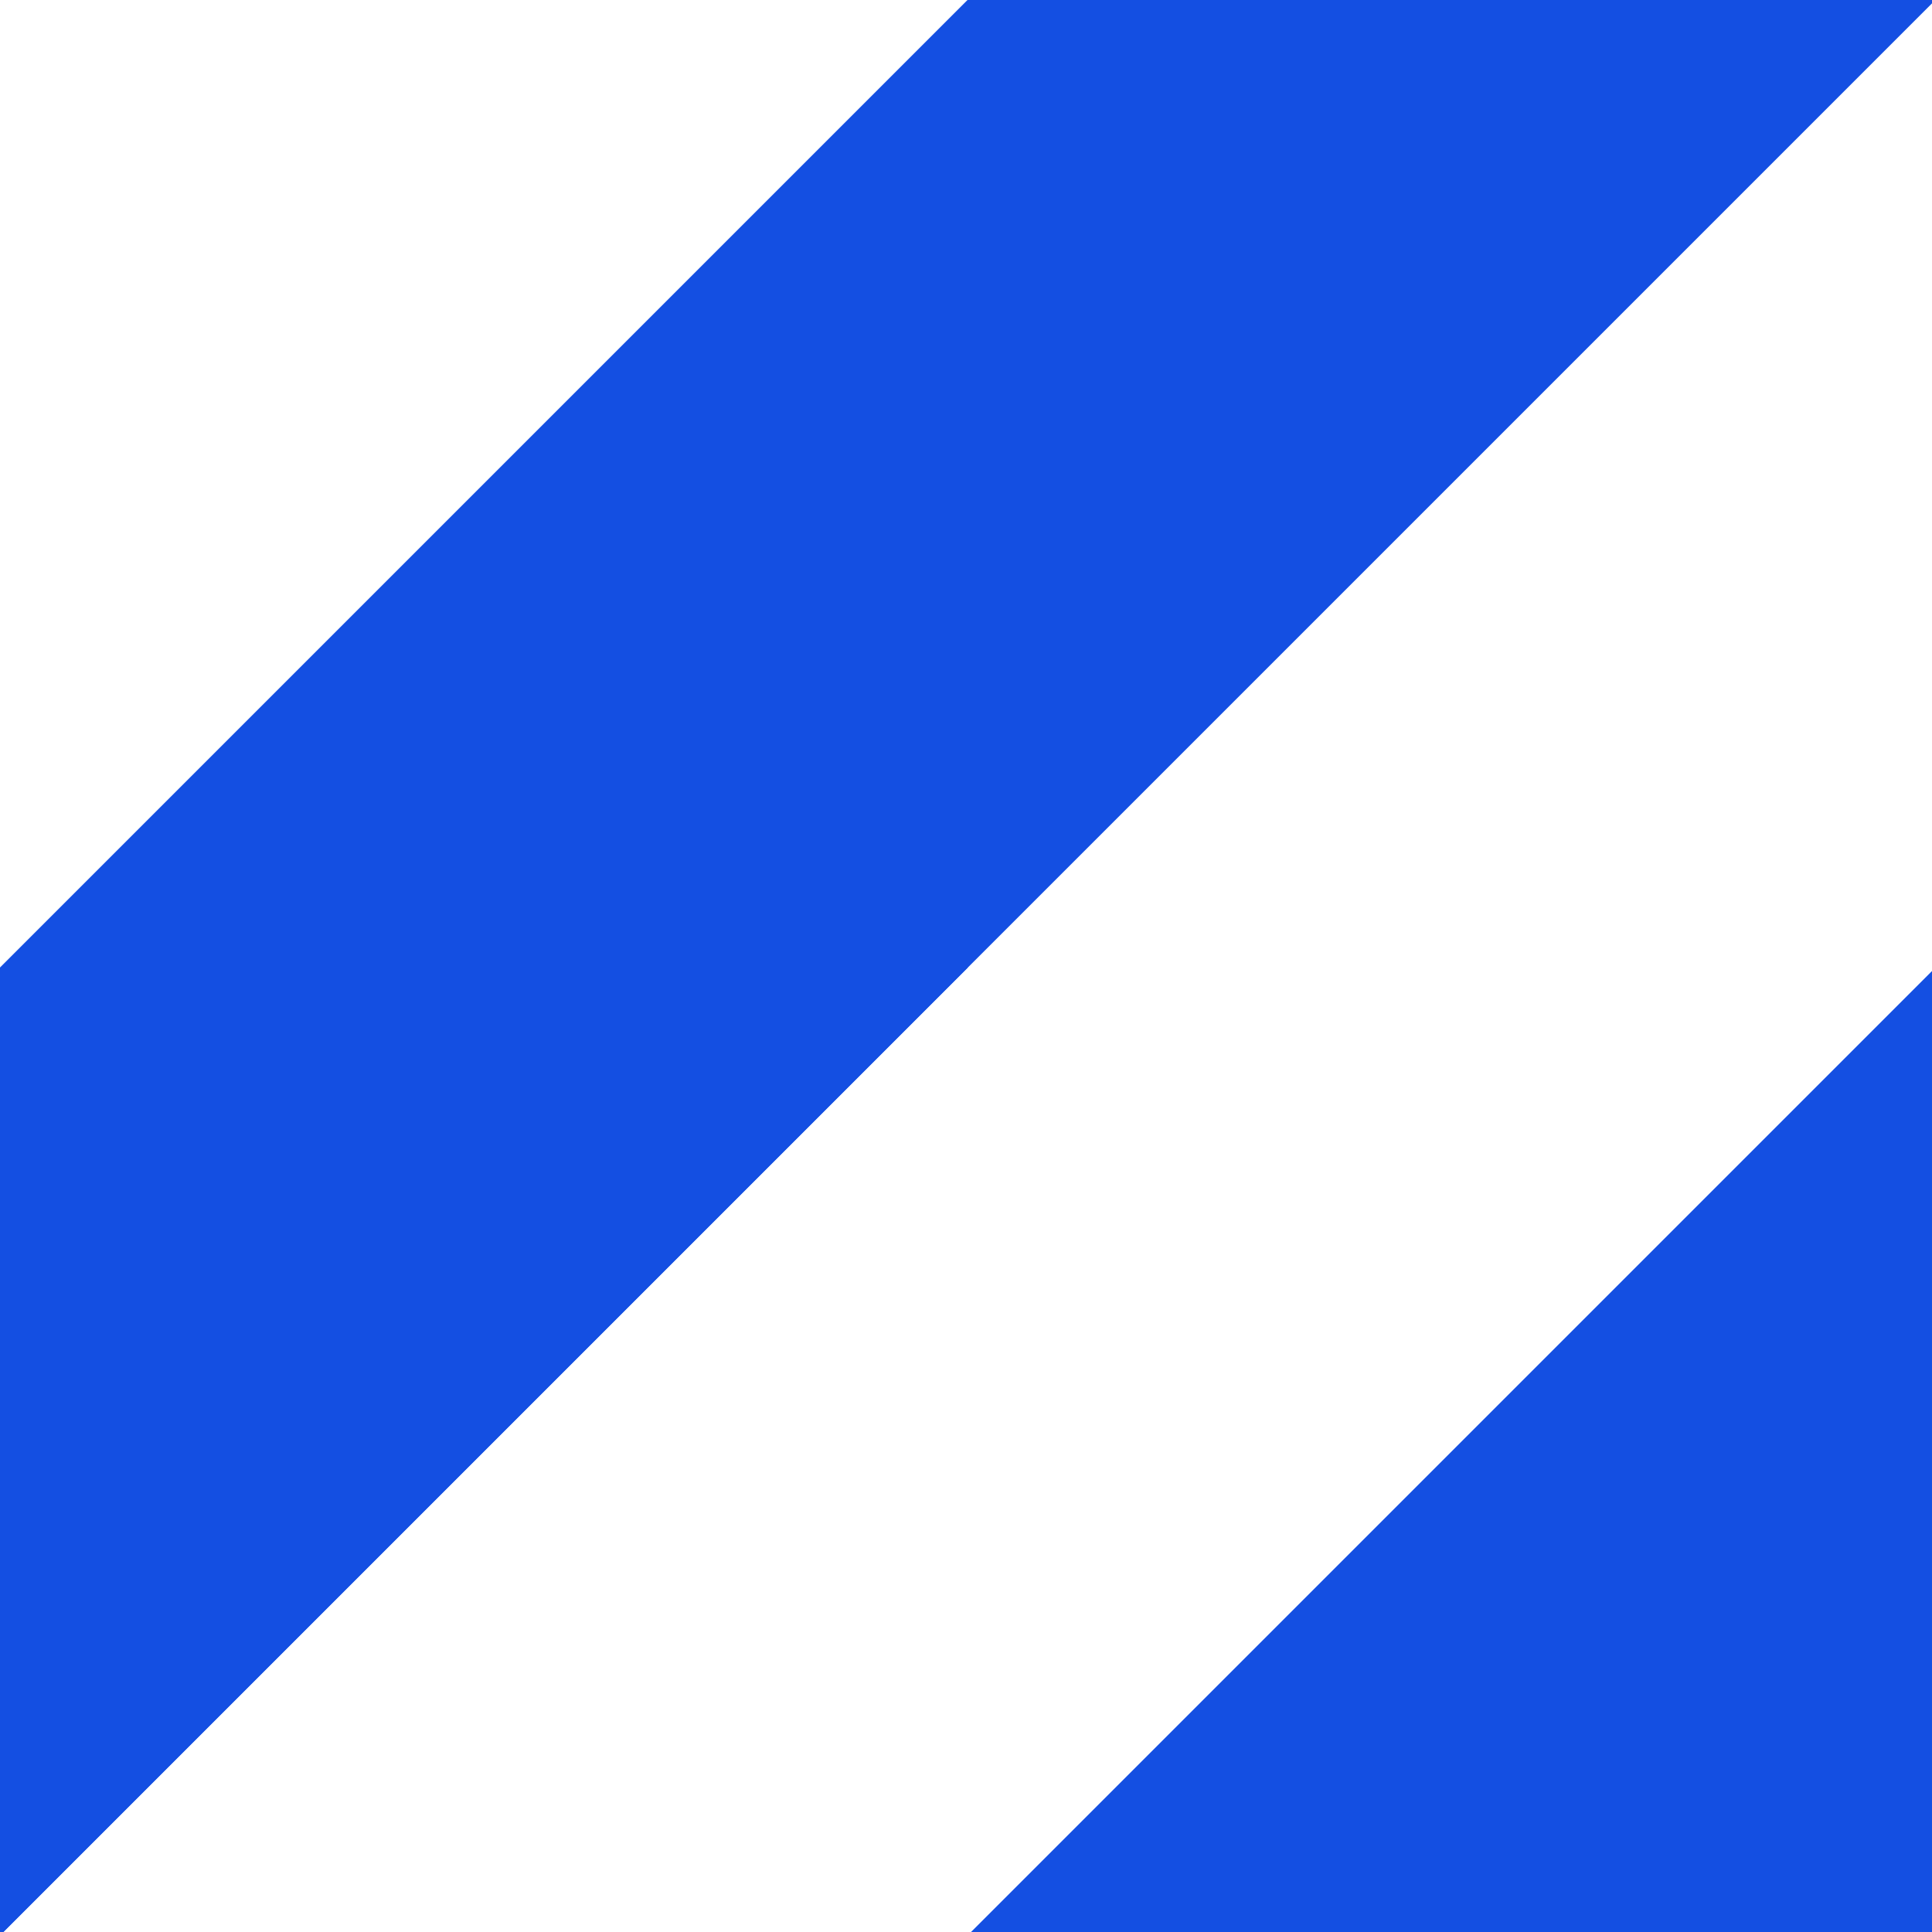<?xml version="1.0" encoding="utf-8"?>
<svg xmlns="http://www.w3.org/2000/svg" xmlns:xlink="http://www.w3.org/1999/xlink" style="background: #2367ff; display: block; position: relative; shape-rendering: auto;" width="46" height="46" preserveAspectRatio="xMidYMid" viewBox="0 0 46 46"><g transform="scale(0.18)"><defs><g id="stripe-0.7745483079807458">
  <path d="M256 -128 L384 -128 L-128 384 L-128 256 Z" fill="#144fe2"></path>
  <path d="M384 0 L384 128 L128 384 L0 384 Z" fill="#144fe2"></path>
</g></defs>

<g>
  <use xlink:href="#stripe-0.7745483079807458" x="-256" y="0"></use>
  <use xlink:href="#stripe-0.7745483079807458" x="0" y="0"></use>
  <animateTransform attributeName="transform" type="translate" keyTimes="0;1" repeatCount="indefinite" dur="0.99s" values="0 0; 256 0"></animateTransform>
</g></g></svg>